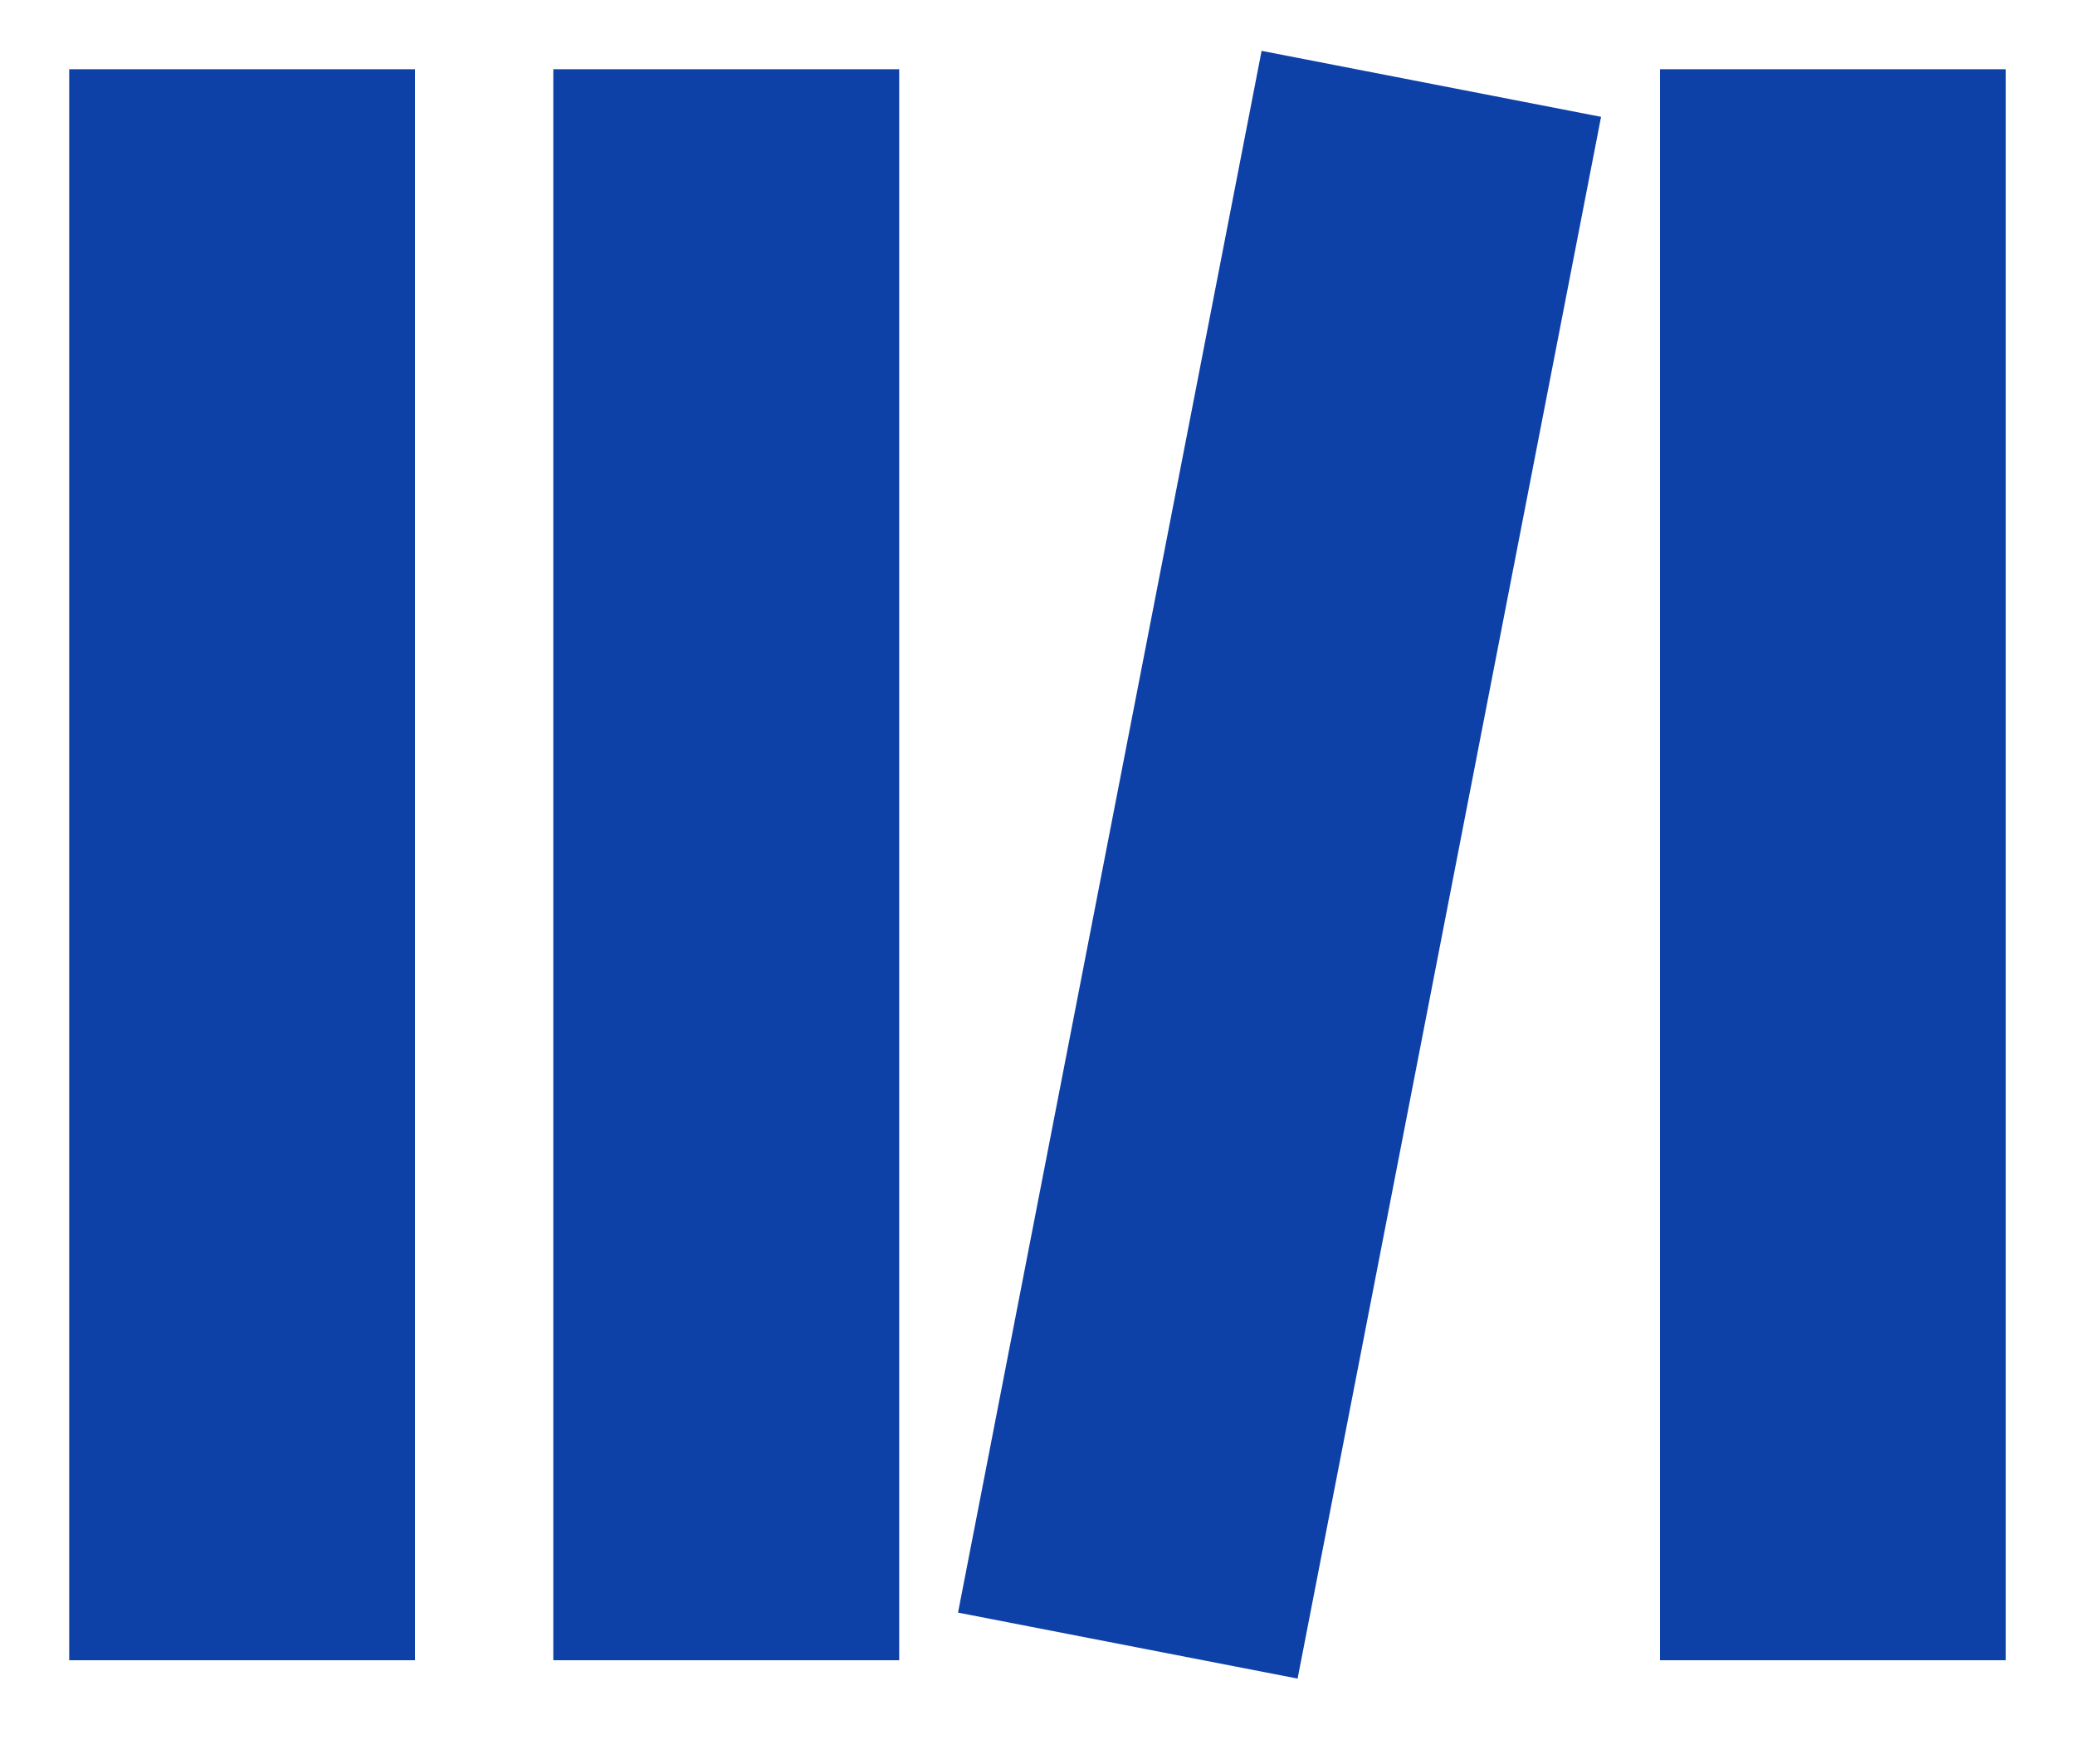 <?xml version="1.0" encoding="UTF-8"?>
<svg width="20px" height="17px" viewBox="0 0 20 17" version="1.1" xmlns="http://www.w3.org/2000/svg" xmlns:xlink="http://www.w3.org/1999/xlink">
    <!-- Generator: Sketch 64 (93537) - https://sketch.com -->
    <title>menu-icon-library-active</title>
    <desc>Created with Sketch.</desc>
    <g id="Specs" stroke="none" stroke-width="1" fill="none" fill-rule="evenodd">
        <g id="00.-UI-Kit" transform="translate(-500, -782)" fill="#0E41A7">
            <g id="menu-icon-library-active" transform="translate(500, 780)">
                <path d="M12.16,2.49 L15.432,3.126 L12.507,18.177 L9.234,17.541 L12.16,2.49 Z M4,2.667 L4,18 L0.667,18 L0.667,2.667 L4,2.667 Z M8.667,2.667 L8.667,18 L5.333,18 L5.333,2.667 L8.667,2.667 Z M19.333,2.667 L19.333,18 L16,18 L16,2.667 L19.333,2.667 Z" id="Shape"></path>
            </g>
        </g>
    </g>
</svg>